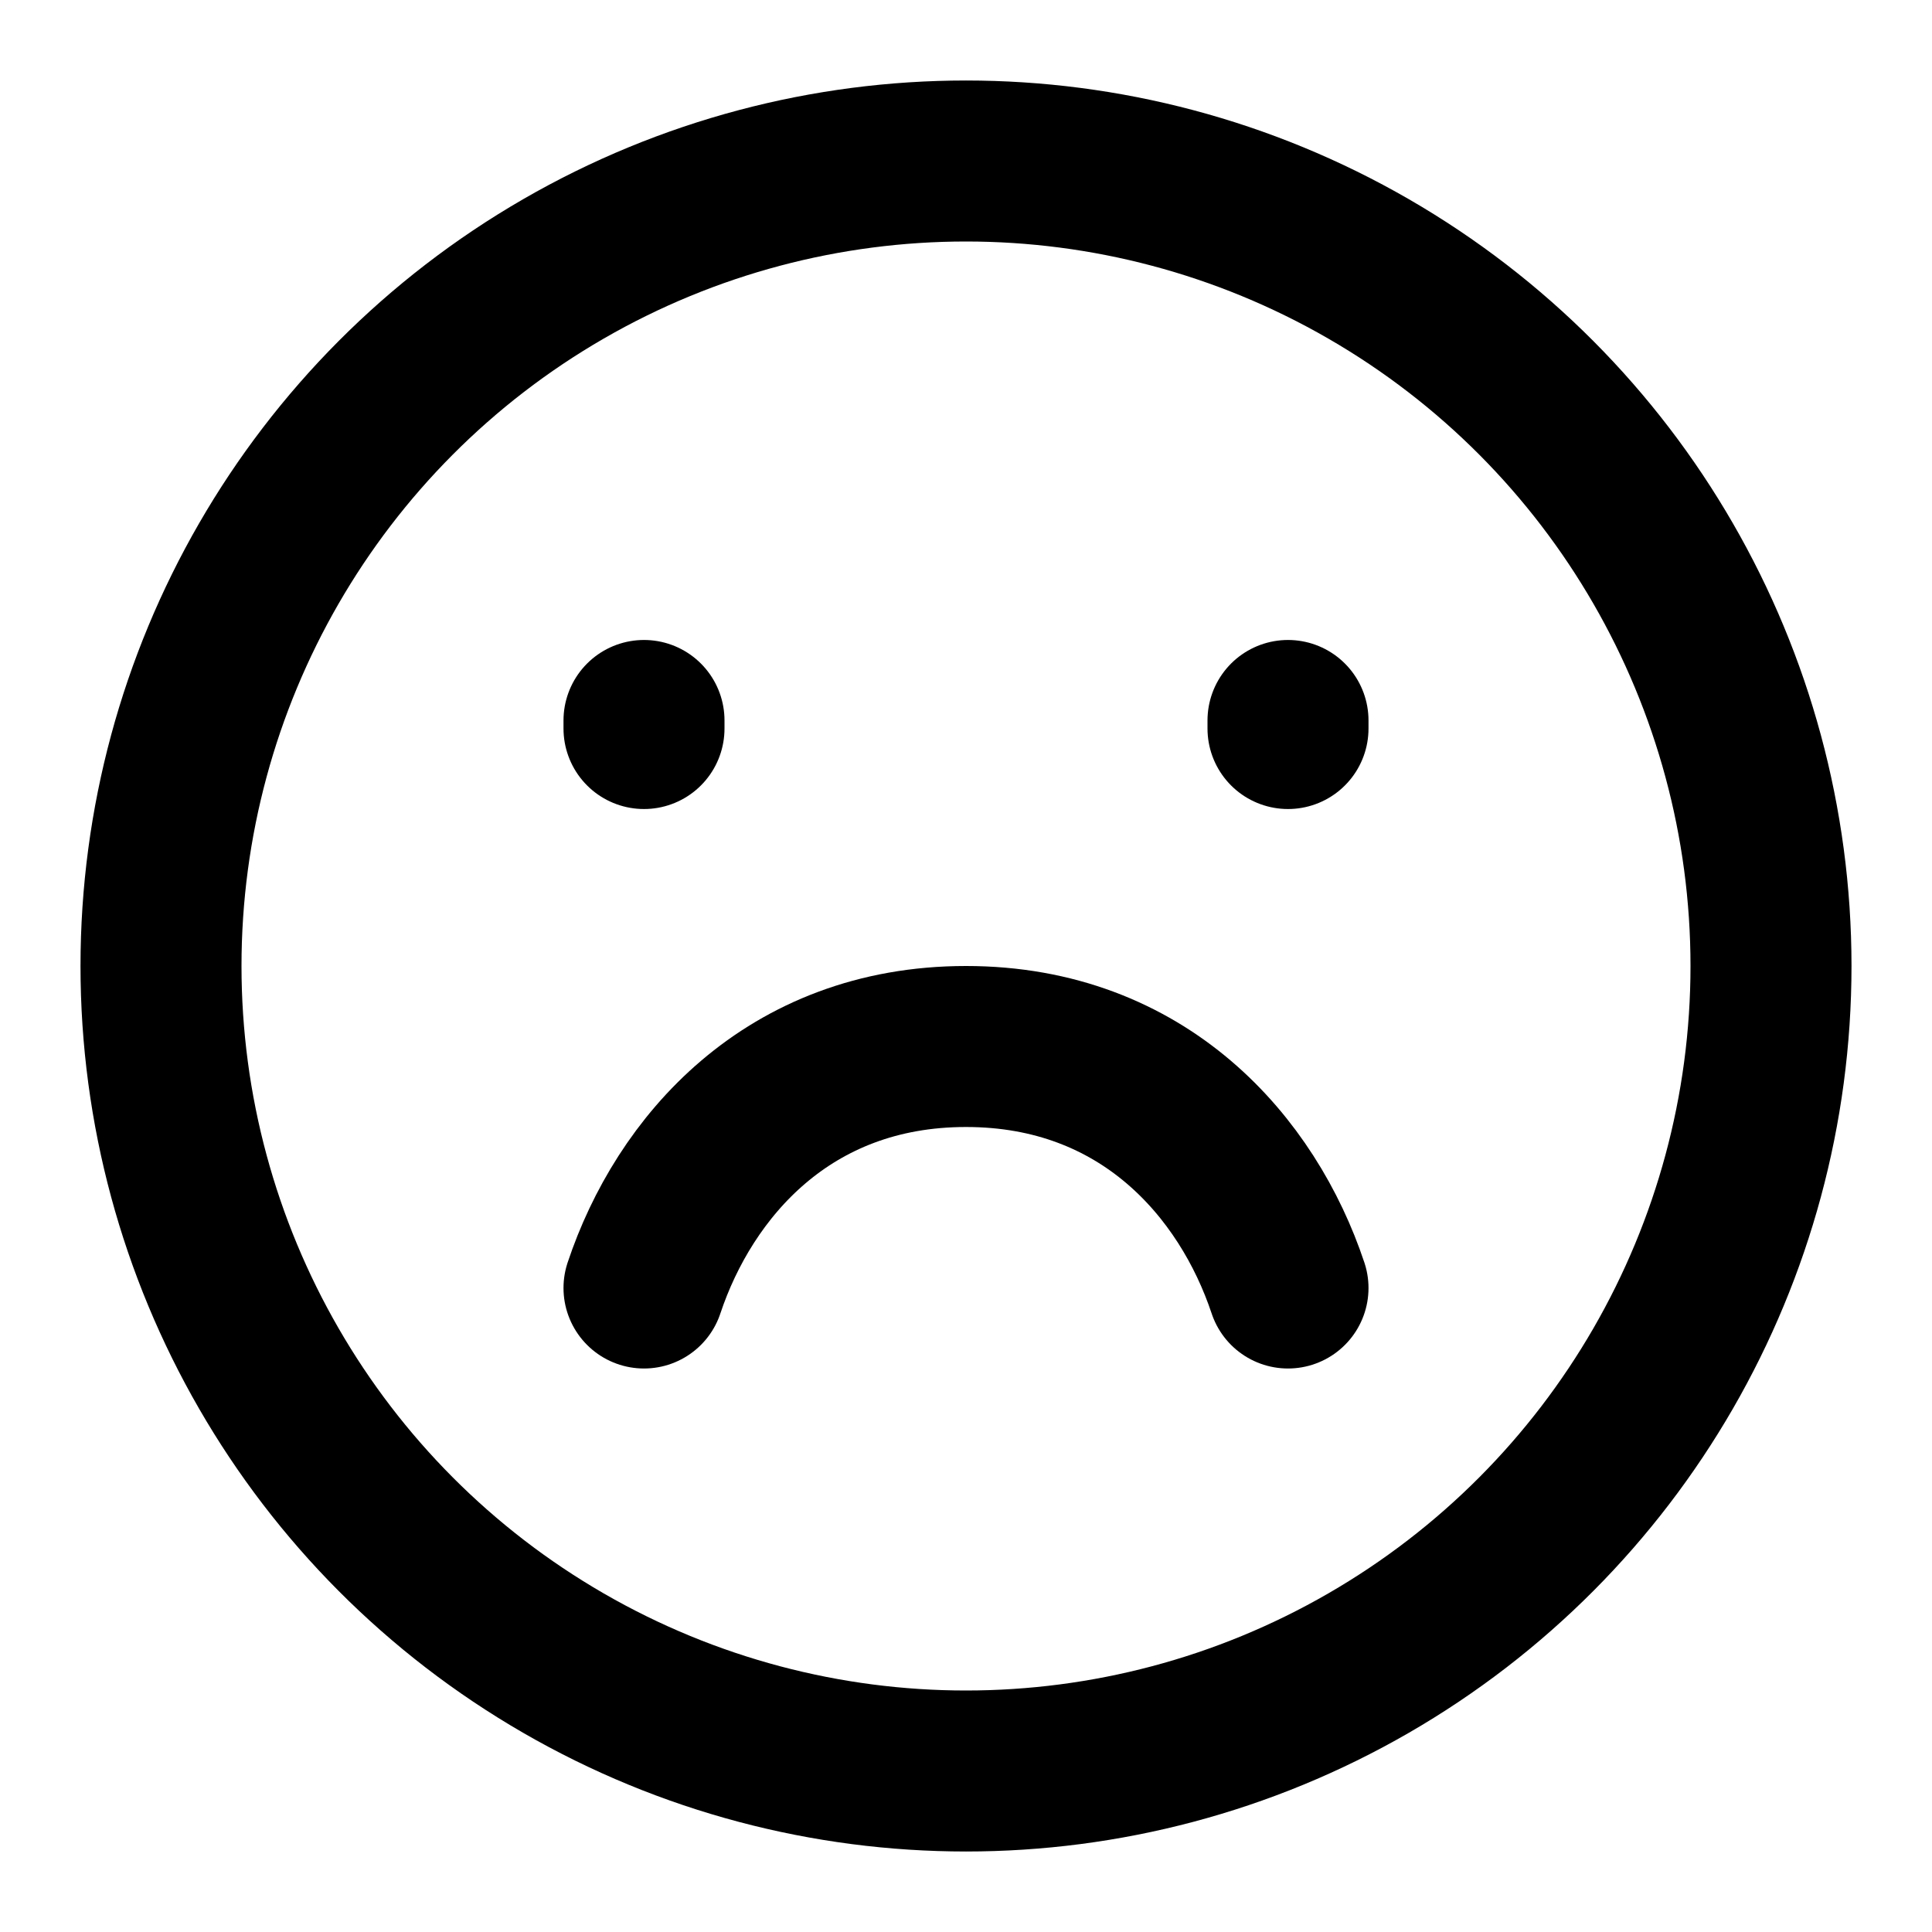 <svg fill="none" xmlns="http://www.w3.org/2000/svg" viewBox="0 0 24 24" width="20" height="20"><circle cx="12" cy="12" r="10" stroke="#000" stroke-width="2" stroke-linecap="round"/><path d="M8 9.05v-.1m8 .1v-.1" stroke="#000" stroke-width="2" stroke-linecap="round"/><path d="M16 16c-.5-1.5-1.79-3-4-3s-3.5 1.5-4 3" stroke="#000" stroke-width="2" stroke-linecap="round" stroke-linejoin="round"/></svg>